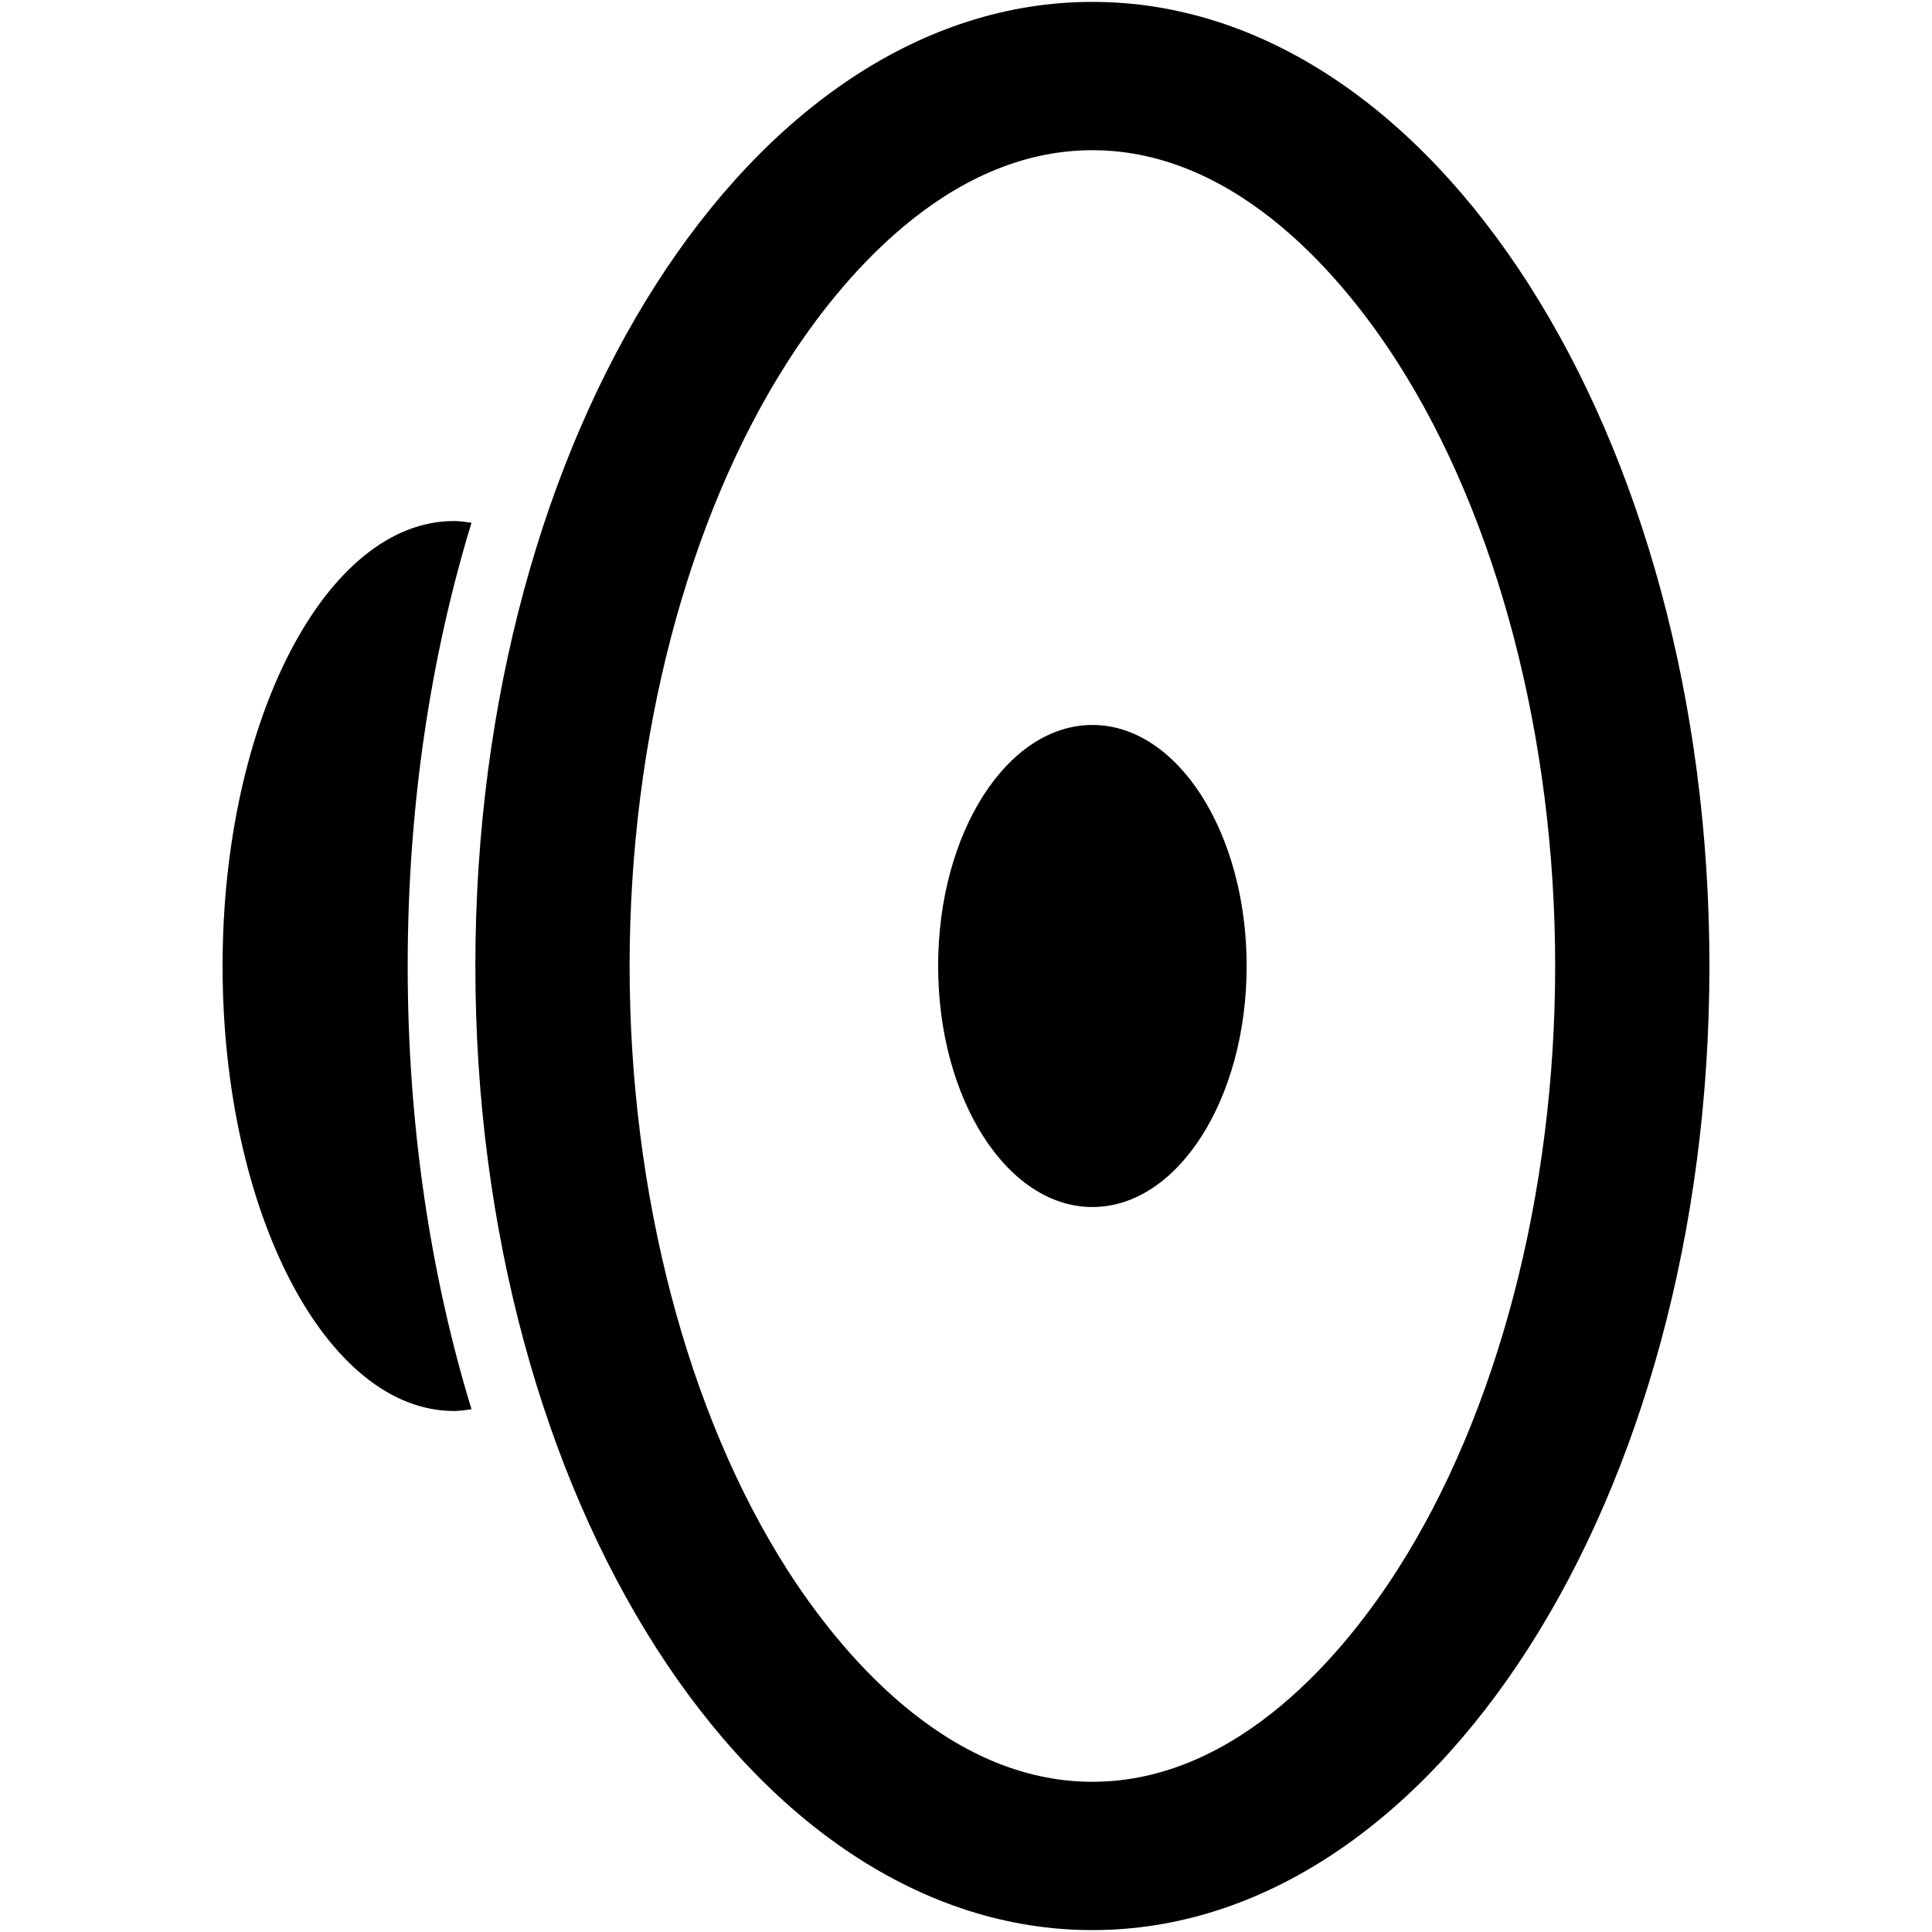 <?xml version="1.0" encoding="iso-8859-1"?>
<!DOCTYPE svg PUBLIC "-//W3C//DTD SVG 1.1//EN" "http://www.w3.org/Graphics/SVG/1.1/DTD/svg11.dtd">
<svg 
 version="1.1" xmlns="http://www.w3.org/2000/svg" xmlns:xlink="http://www.w3.org/1999/xlink" x="0px" y="0px" width="512px"
	 height="512px" viewBox="0 0 512 512" style="enable-background:new 0 0 512 512;" xml:space="preserve"
><g id="afcae5a789ccd549f9c6e2a2f8135ce9"><g></g><path style="display: inline;" d="M289.494,39.807c39.06,0,67.396,35.163,80.811,56.13c26.588,41.535,41.83,99.873,41.83,160.063
		c0,60.187-15.242,118.528-41.83,160.063c-13.414,20.963-41.751,56.13-80.811,56.13s-67.396-35.167-80.81-56.13
		c-26.58-41.534-41.83-99.876-41.83-160.063c0-60.19,15.25-118.528,41.83-160.063C222.098,74.97,250.435,39.807,289.494,39.807
		 M289.494,0.5c-90.311,0-163.52,114.392-163.52,255.5c0,141.107,73.208,255.5,163.52,255.5c90.312,0,163.521-114.393,163.521-255.5
		C453.015,114.892,379.806,0.5,289.494,0.5L289.494,0.5z M289.494,192.125c-22.579,0-40.88,28.6-40.88,63.875
		c0,35.275,18.301,63.875,40.88,63.875c22.58,0,40.88-28.6,40.88-63.875C330.374,220.725,312.074,192.125,289.494,192.125z
		 M108.042,256c0-42.217,6.06-81.936,16.911-117.47c-1.533-0.224-3.074-0.451-4.647-0.451c-33.87,0-61.32,52.793-61.32,117.921
		c0,65.129,27.451,117.925,61.32,117.925c1.573,0,3.114-0.235,4.647-0.455C114.102,337.936,108.042,298.218,108.042,256z"></path></g></svg>